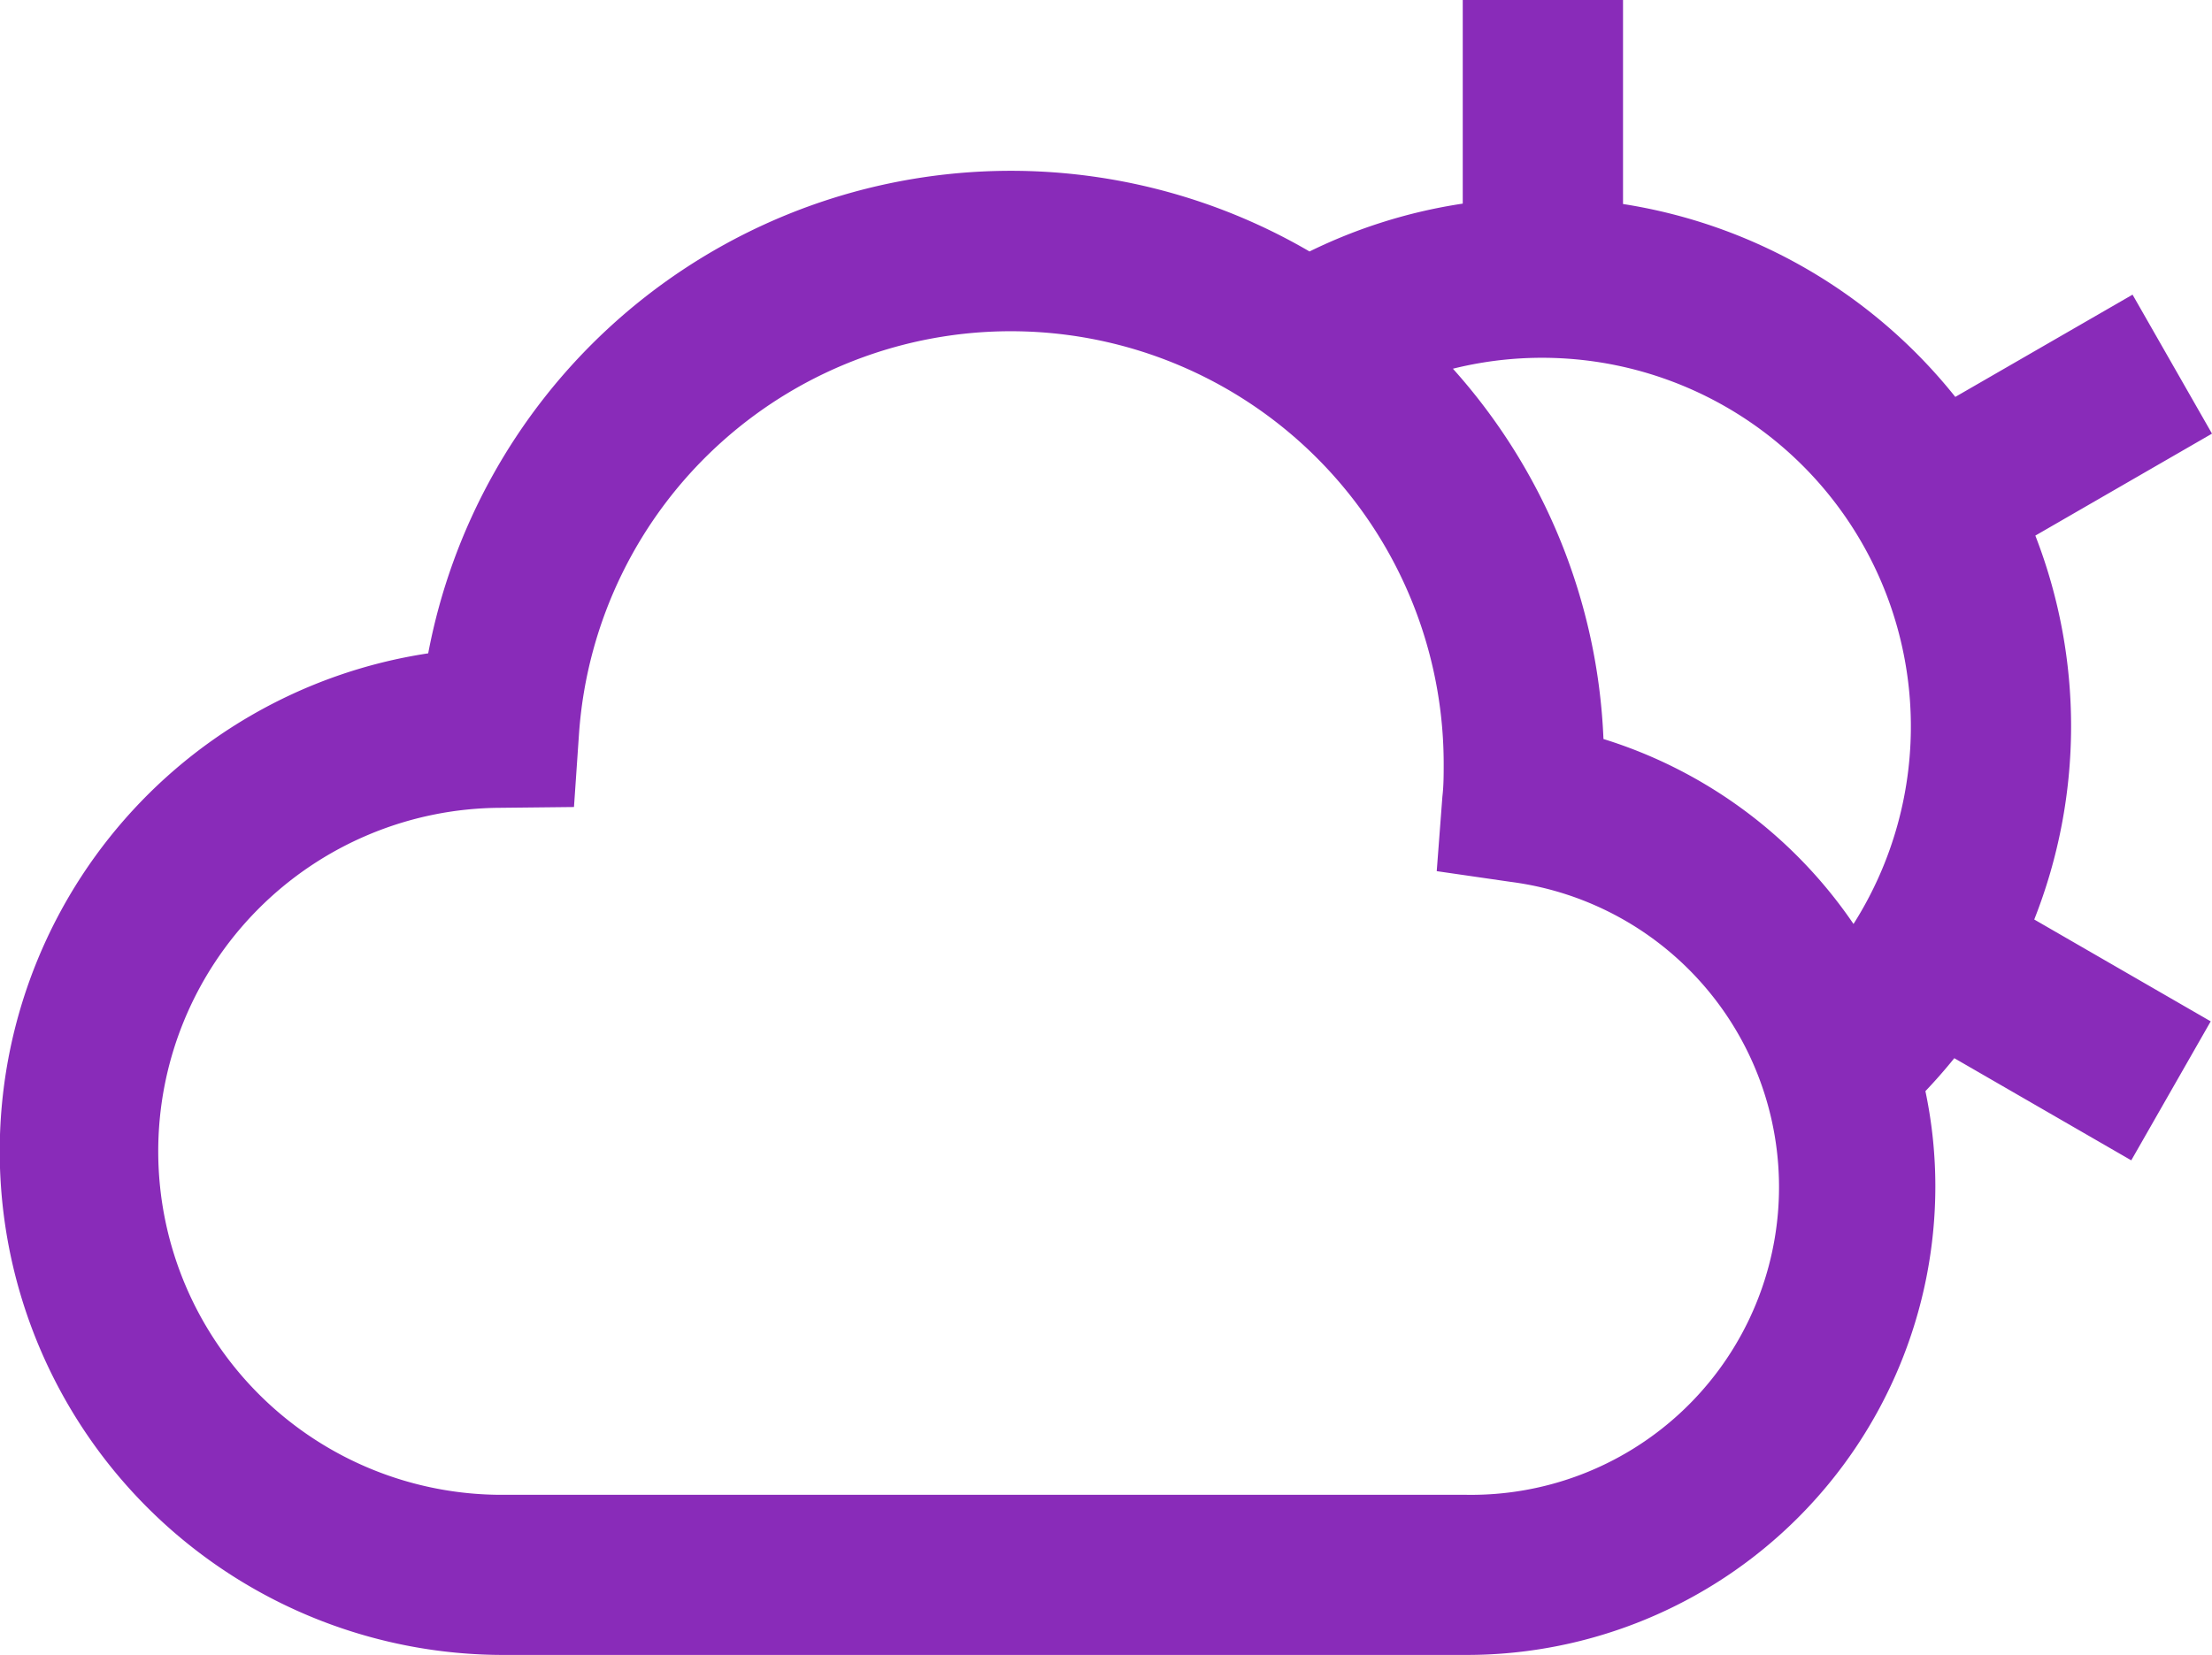 <svg xmlns="http://www.w3.org/2000/svg" width="22.275" height="16.67" viewBox="0 0 22.275 16.67">
  <g id="clouded" transform="translate(0 -64.419)">
    <g id="Group_35" data-name="Group 35" transform="translate(0 64.419)">
      <path id="Path_65" data-name="Path 65" d="M20.856,71.74a5.3,5.3,0,0,0-.36-1.926l1.779-1.027-.4-.7-.4-.7L19.69,68.417a5.331,5.331,0,0,0-3.346-1.943V64.419H14.73V66.47a5.285,5.285,0,0,0-1.543.482A5.972,5.972,0,0,0,4.312,71a5.073,5.073,0,0,0,.761,10.089h9.7a4.721,4.721,0,0,0,4.716-4.716,4.649,4.649,0,0,0-.1-.963q.152-.16.291-.332l1.782,1.029.4-.7.4-.7-1.777-1.026A5.3,5.3,0,0,0,20.856,71.74Zm-6.084,7.736h-9.7a3.46,3.46,0,0,1-.037-6.92l.745-.008.051-.743a4.359,4.359,0,0,1,8.707.305c0,.111,0,.223-.013.333l-.057.751.745.108a3.1,3.1,0,0,1-.443,6.174Zm3.893-5.75a4.747,4.747,0,0,0-2.518-1.863,5.947,5.947,0,0,0-1.516-3.73,3.714,3.714,0,0,1,4.034,5.593Z" transform="translate(0 -64.419)" fill="#892bb9"/>
    </g>
  </g>
</svg>
